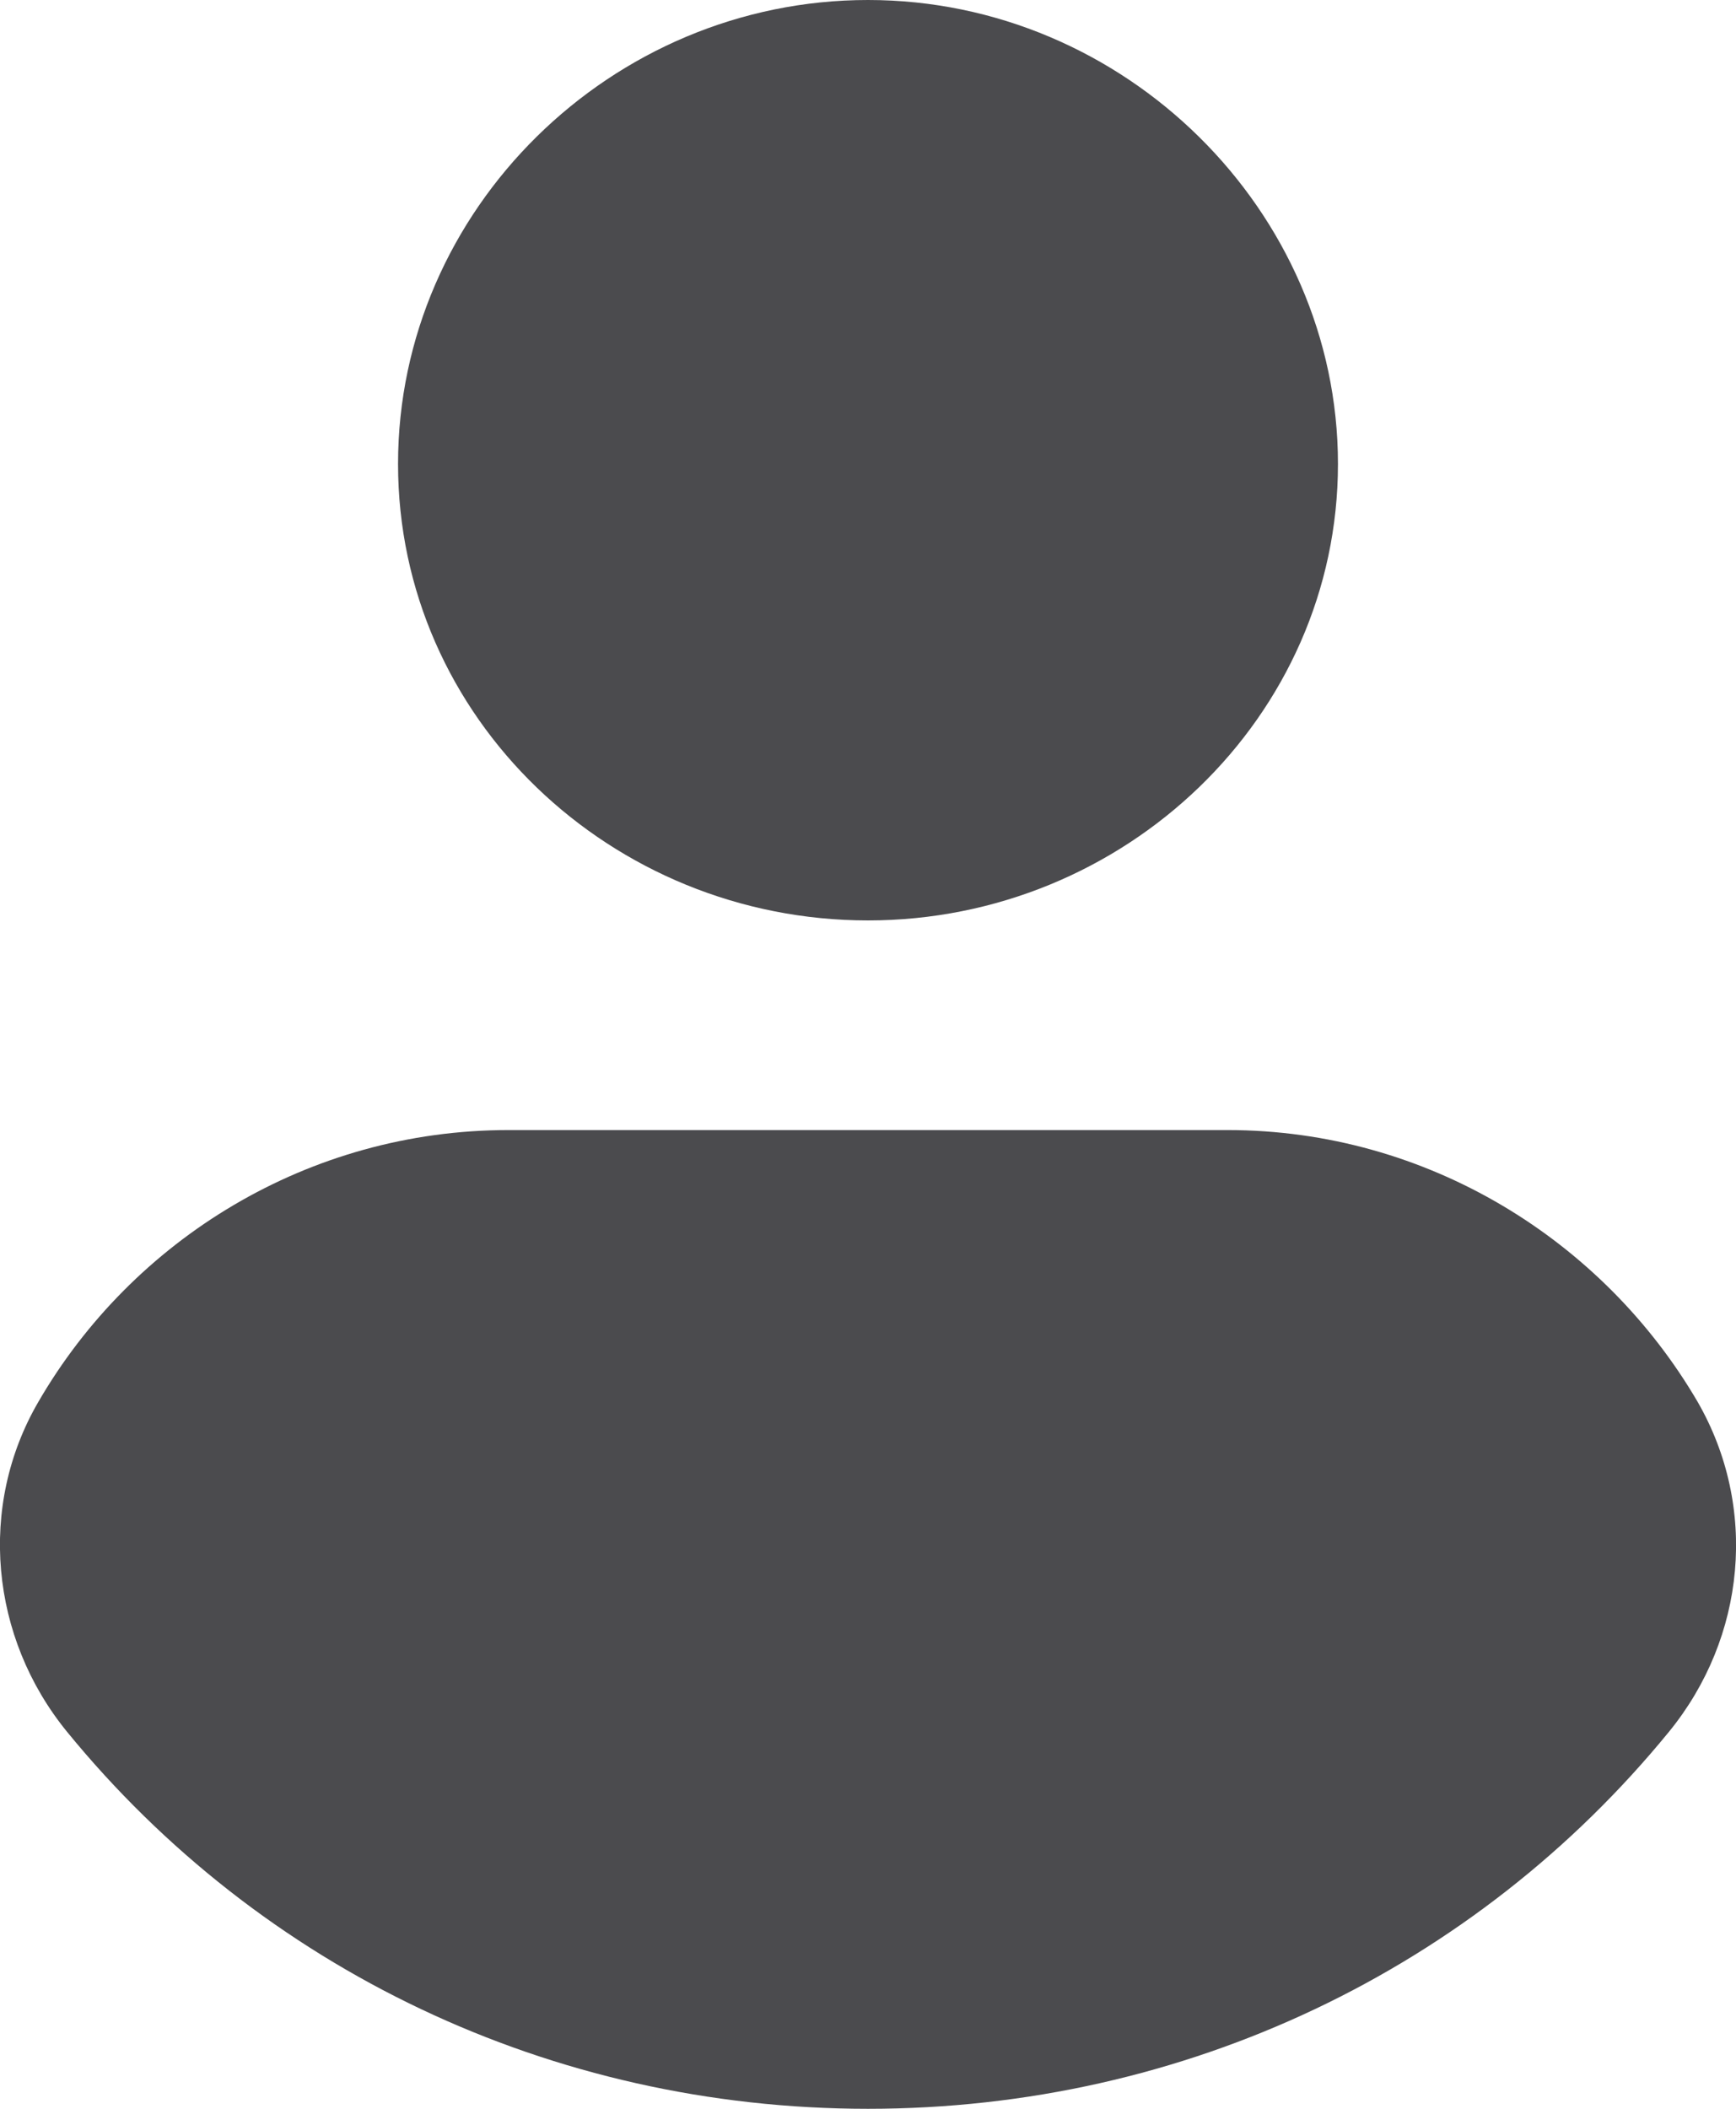 <svg width="14" height="17" viewBox="0 0 14 17" fill="none" xmlns="http://www.w3.org/2000/svg">
<path d="M7 7.42C9.07 7.42 10.79 5.78 10.79 3.74C10.79 1.7 9.07 0 7 0C4.93 0 3.21 1.69 3.21 3.74C3.21 5.79 4.93 7.42 7 7.42ZM13.69 11.3C12.93 10 11.51 9.11 9.9 9.11H4.1C2.49 9.11 1.07 9.99 0.31 11.3C-0.18 12.14 -0.08 13.2 0.54 13.96C2.1 15.87 4.44 17 7 17C9.56 17 11.9 15.87 13.46 13.96C14.08 13.2 14.18 12.15 13.69 11.3Z" fill="#4B4B4E"/>
</svg>
